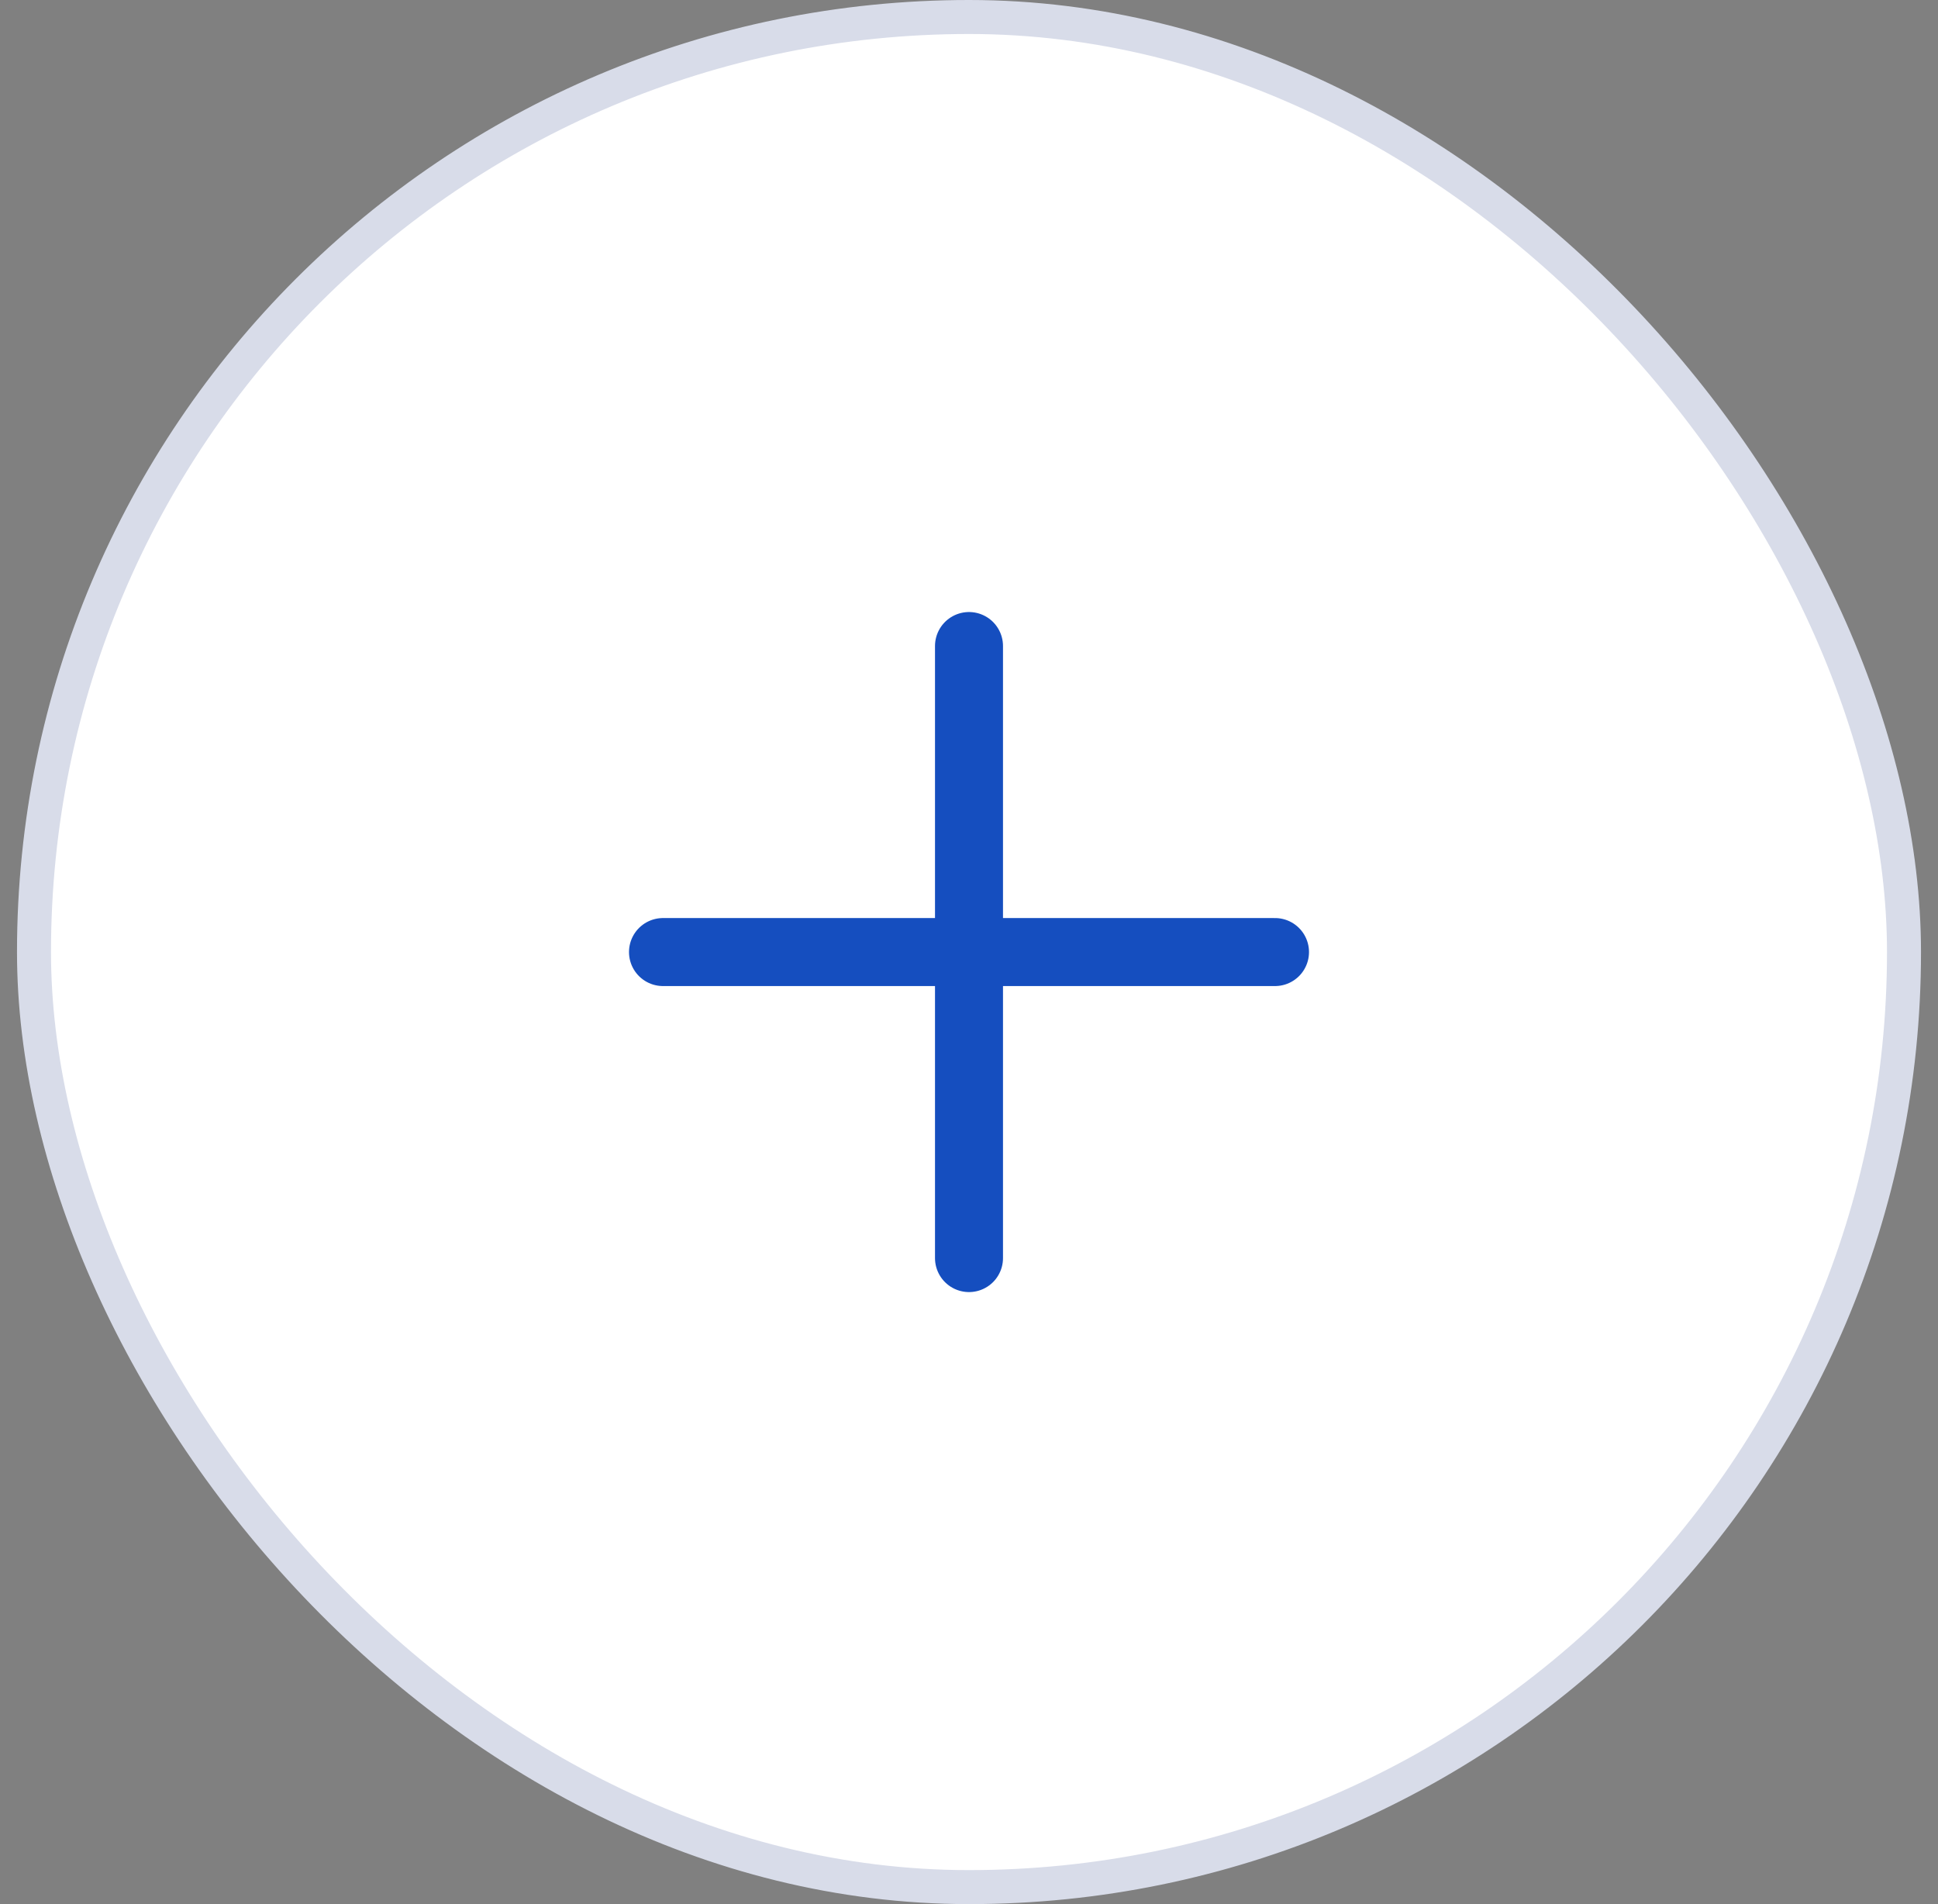 <svg width="57" height="56" viewBox="0 0 57 56" fill="none" xmlns="http://www.w3.org/2000/svg">
<rect x="0" y="0" width="57" height="56" fill="#808080" stroke="none"/>
<rect x="1" y="0.5" width="55" height="55" rx="27.5" fill="white"/>
<path d="M28.5 19V37M19.5 28H37.5" stroke="#154EBF" stroke-width="2" stroke-linecap="round" stroke-linejoin="round"/>
<rect x="1" y="0.5" width="55" height="55" rx="27.5" stroke="#D8DCE9"/>
</svg>
